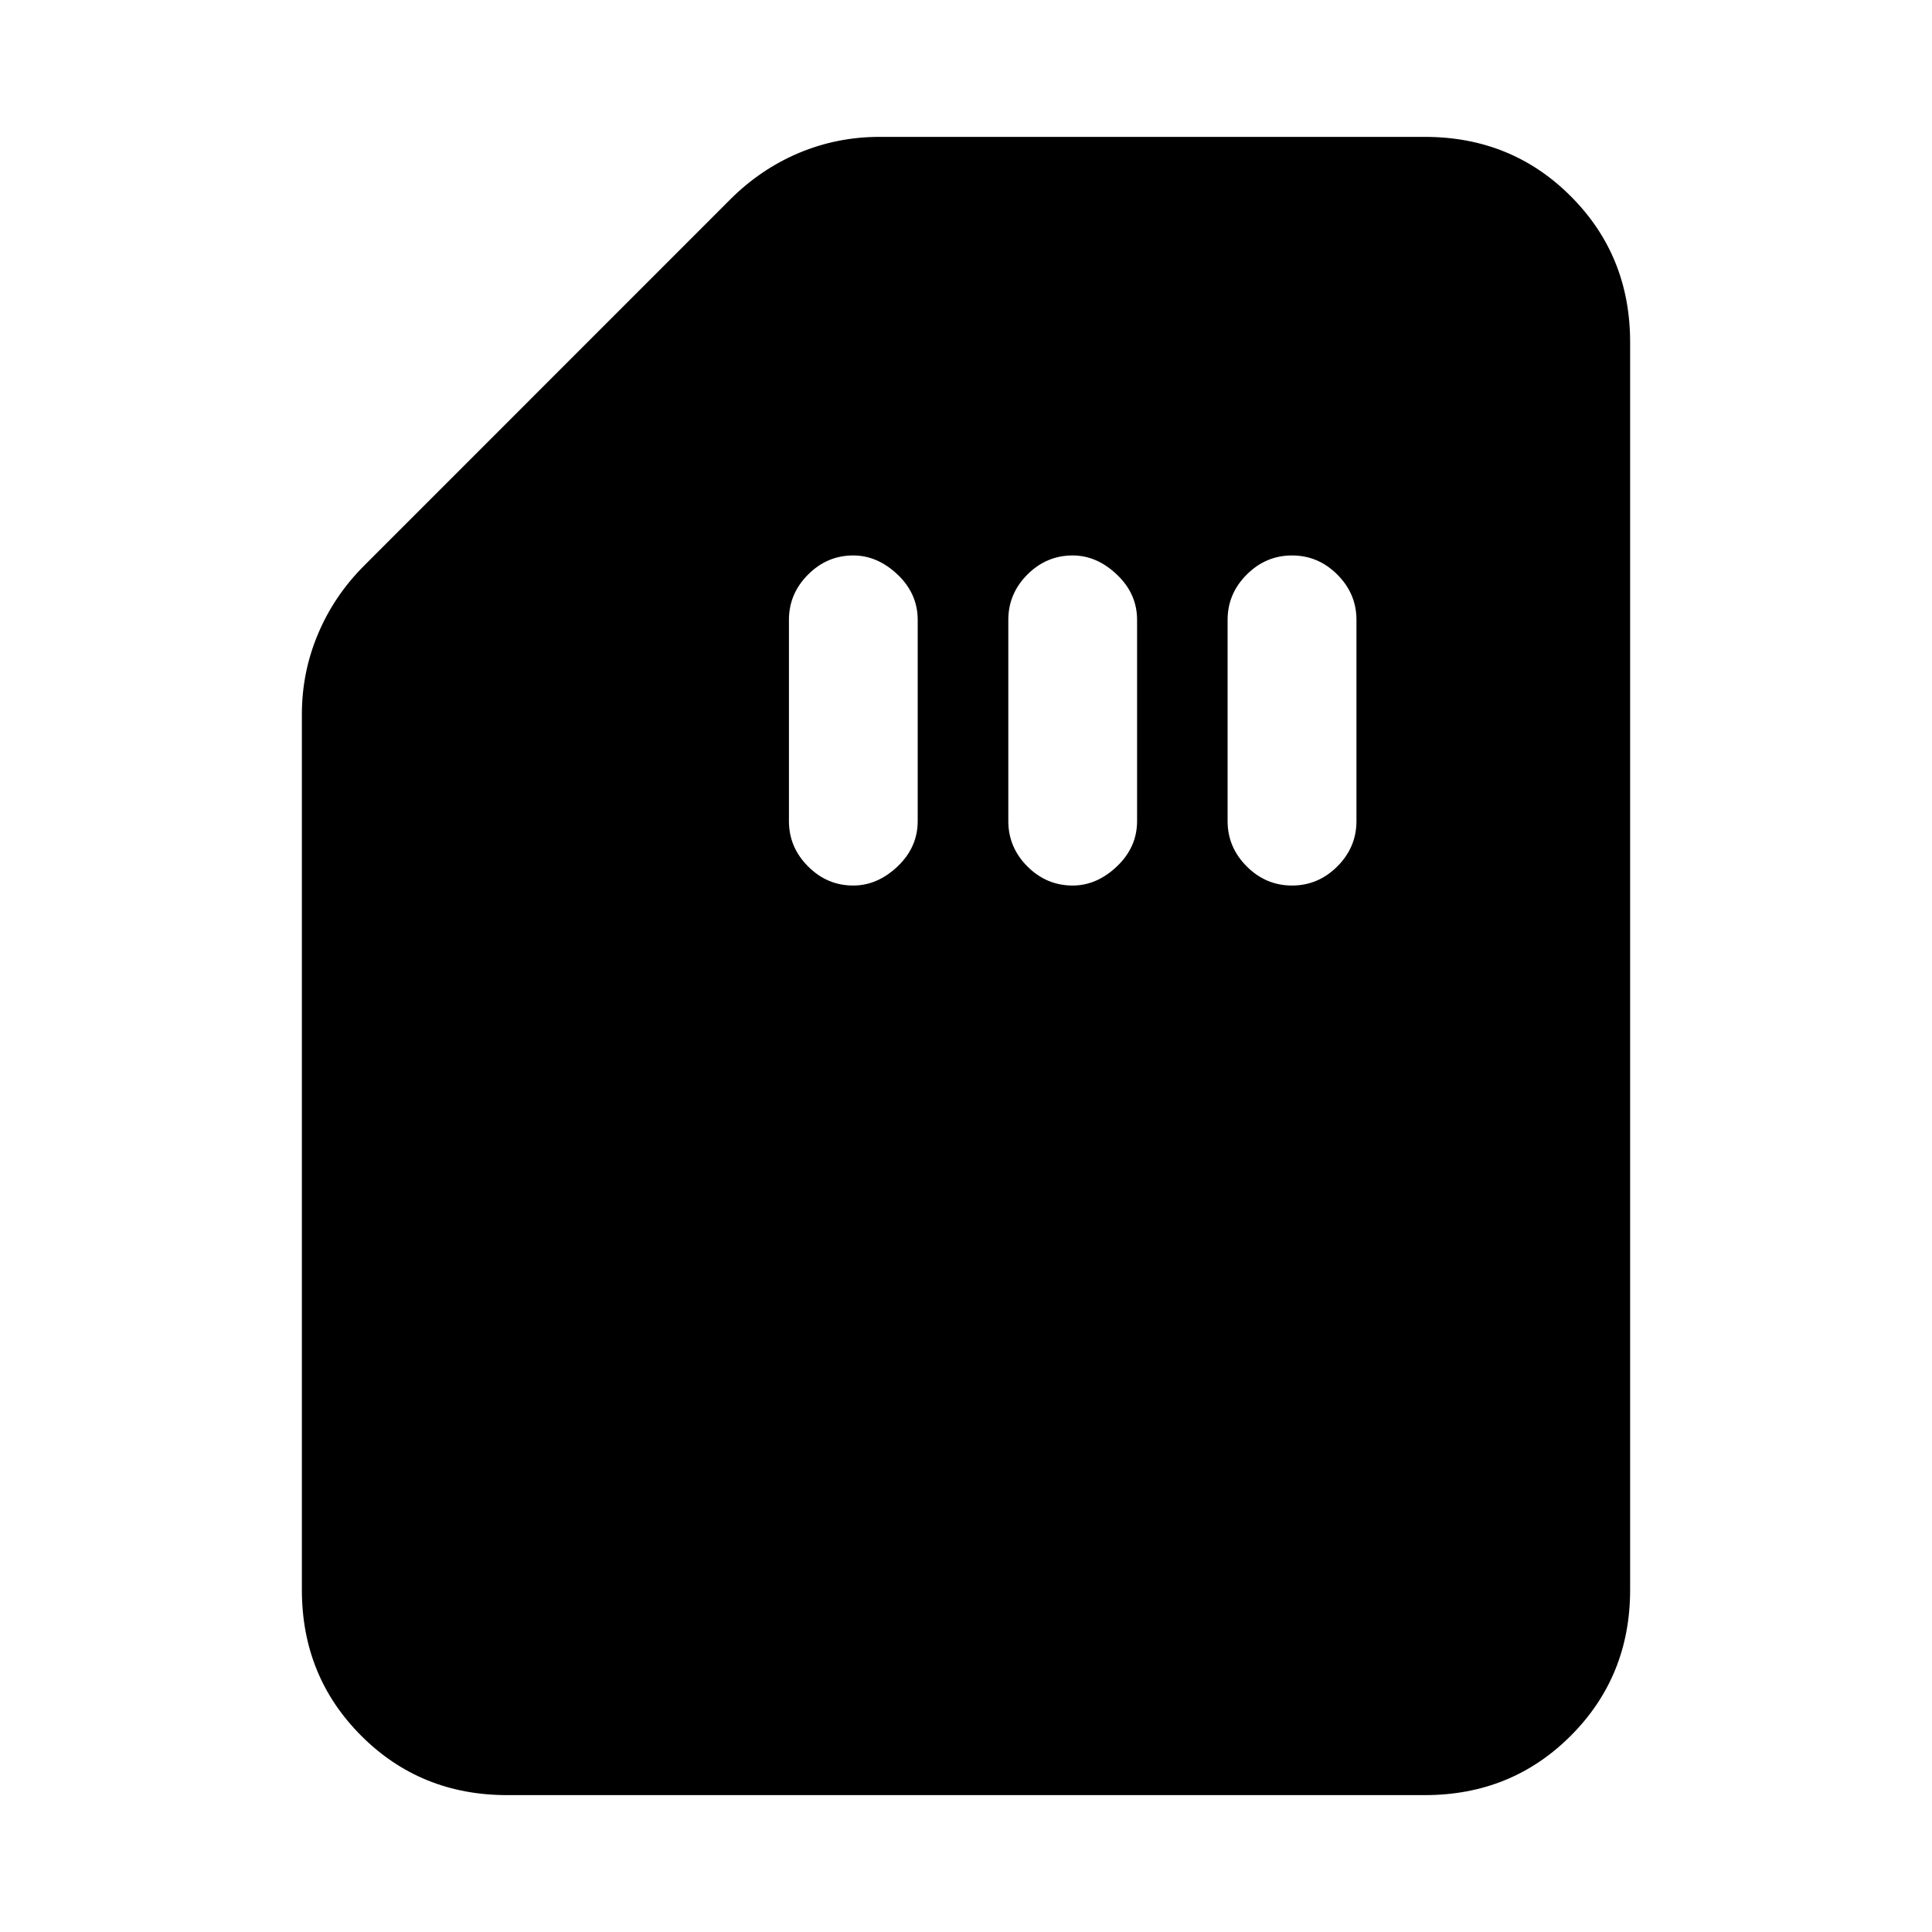 <svg xmlns="http://www.w3.org/2000/svg" height="20" width="20"><path d="M8.833 9.167q.25 0 .459-.198.208-.198.208-.469V6.417q0-.271-.208-.469-.209-.198-.459-.198-.271 0-.468.198-.198.198-.198.469V8.5q0 .271.198.469.197.198.468.198Zm2.271 0q.25 0 .458-.198.209-.198.209-.469V6.417q0-.271-.209-.469-.208-.198-.458-.198-.271 0-.469.198-.197.198-.197.469V8.5q0 .271.197.469.198.198.469.198Zm2.271 0q.271 0 .469-.198.198-.198.198-.469V6.417q0-.271-.198-.469-.198-.198-.469-.198-.271 0-.469.198-.198.198-.198.469V8.5q0 .271.198.469.198.198.469.198ZM5.25 18.583q-.896 0-1.51-.614-.615-.615-.615-1.511V7.396q0-.438.167-.833.166-.396.479-.709l3.791-3.792q.313-.312.709-.479.396-.166.833-.166h5.646q.896 0 1.51.614.615.615.615 1.511v12.916q0 .896-.615 1.511-.614.614-1.51.614Z"/></svg>